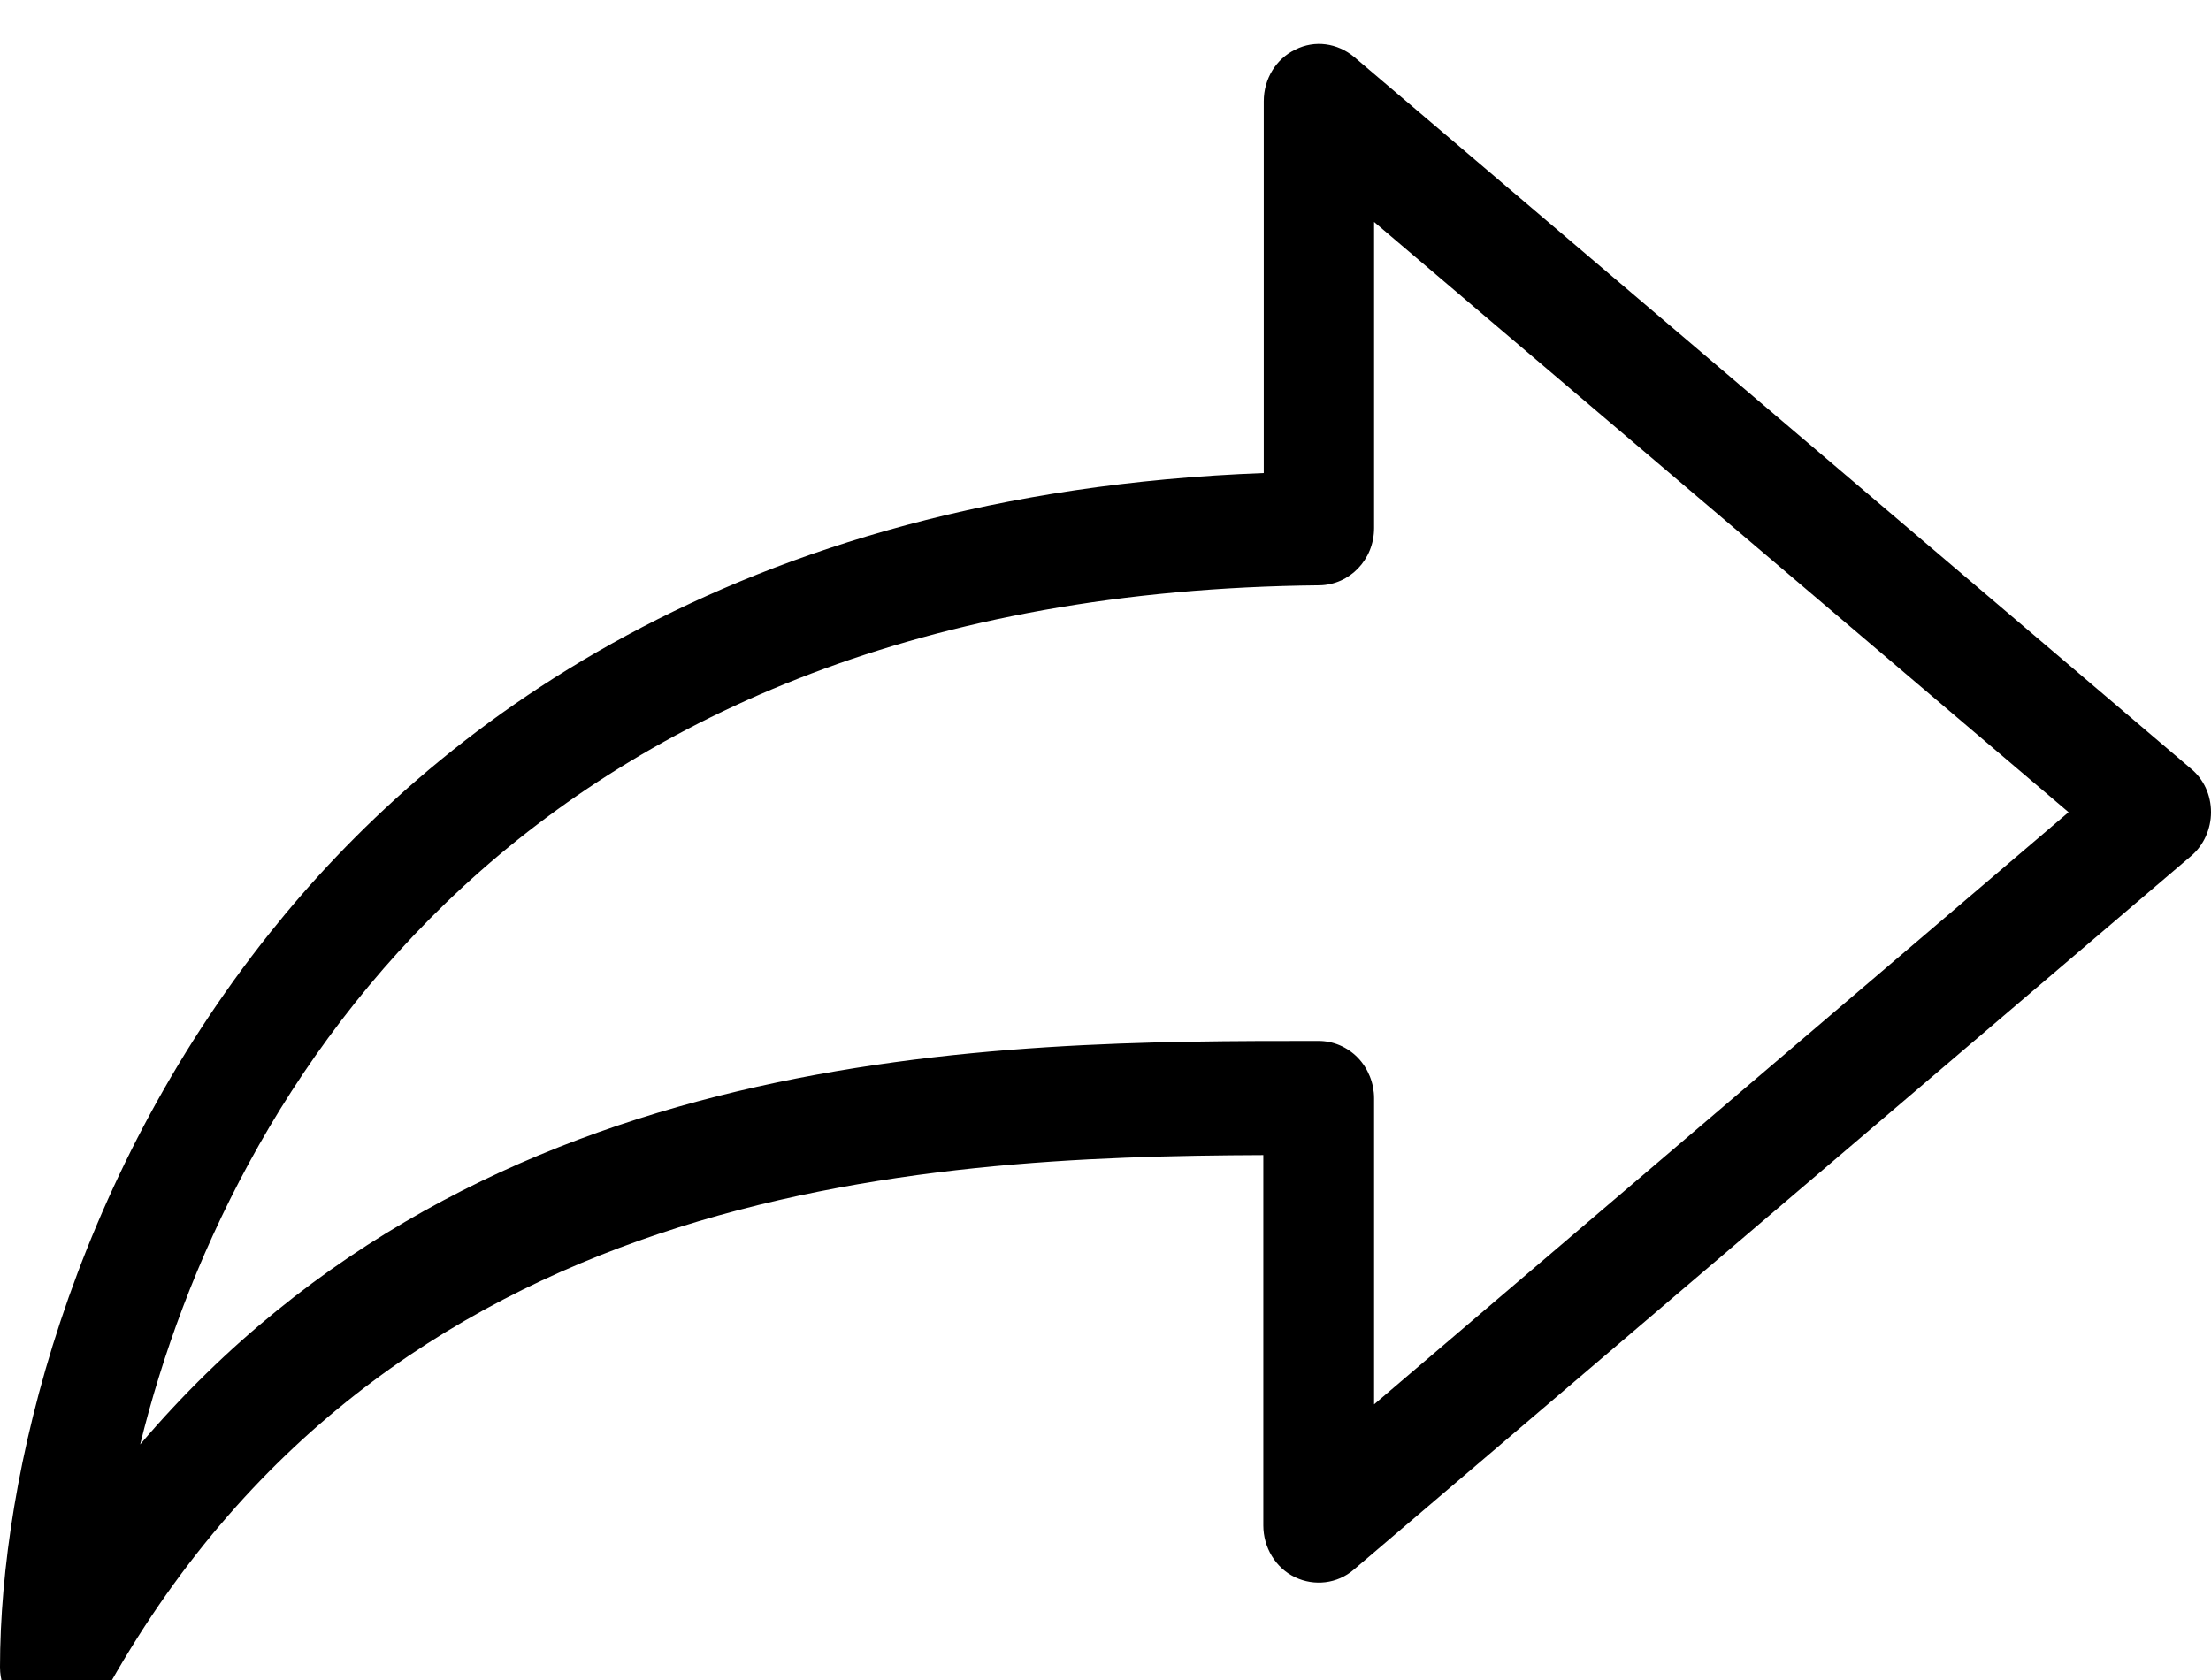 <svg viewBox="0 0 50 38" version="1.1" xmlns="http://www.w3.org/2000/svg" xmlns:xlink="http://www.w3.org/1999/xlink">
    <path d="M6.104,21.1 C1.605,26.738 0,33.377 0,37.708 C0,38.298 0.378,38.804 0.93,38.951 C1.033,38.983 1.145,38.993 1.247,38.993 C1.687,38.993 2.106,38.751 2.342,38.34 C8.712,26.77 20.726,26.158 28.569,26.127 L28.569,34.504 C28.569,35 28.845,35.463 29.284,35.674 C29.724,35.885 30.245,35.822 30.613,35.505 L49.55,19.362 C49.836,19.119 50,18.75 50,18.371 C50,17.981 49.836,17.623 49.54,17.381 L30.624,1.289 C30.245,0.973 29.734,0.9 29.294,1.121 C28.855,1.332 28.579,1.785 28.579,2.291 L28.579,10.7 C16.534,11.153 9.724,16.559 6.104,21.1 Z M29.836,13.239 C30.521,13.229 31.074,12.66 31.074,11.943 L31.074,5.02 L46.779,18.371 L31.074,31.765 L31.074,24.841 C31.074,24.504 30.941,24.167 30.706,23.924 C30.47,23.682 30.153,23.545 29.816,23.545 C22.526,23.545 10.93,23.545 3.17,32.671 C5.123,24.725 11.84,13.418 29.836,13.239 Z"></path>
</svg>